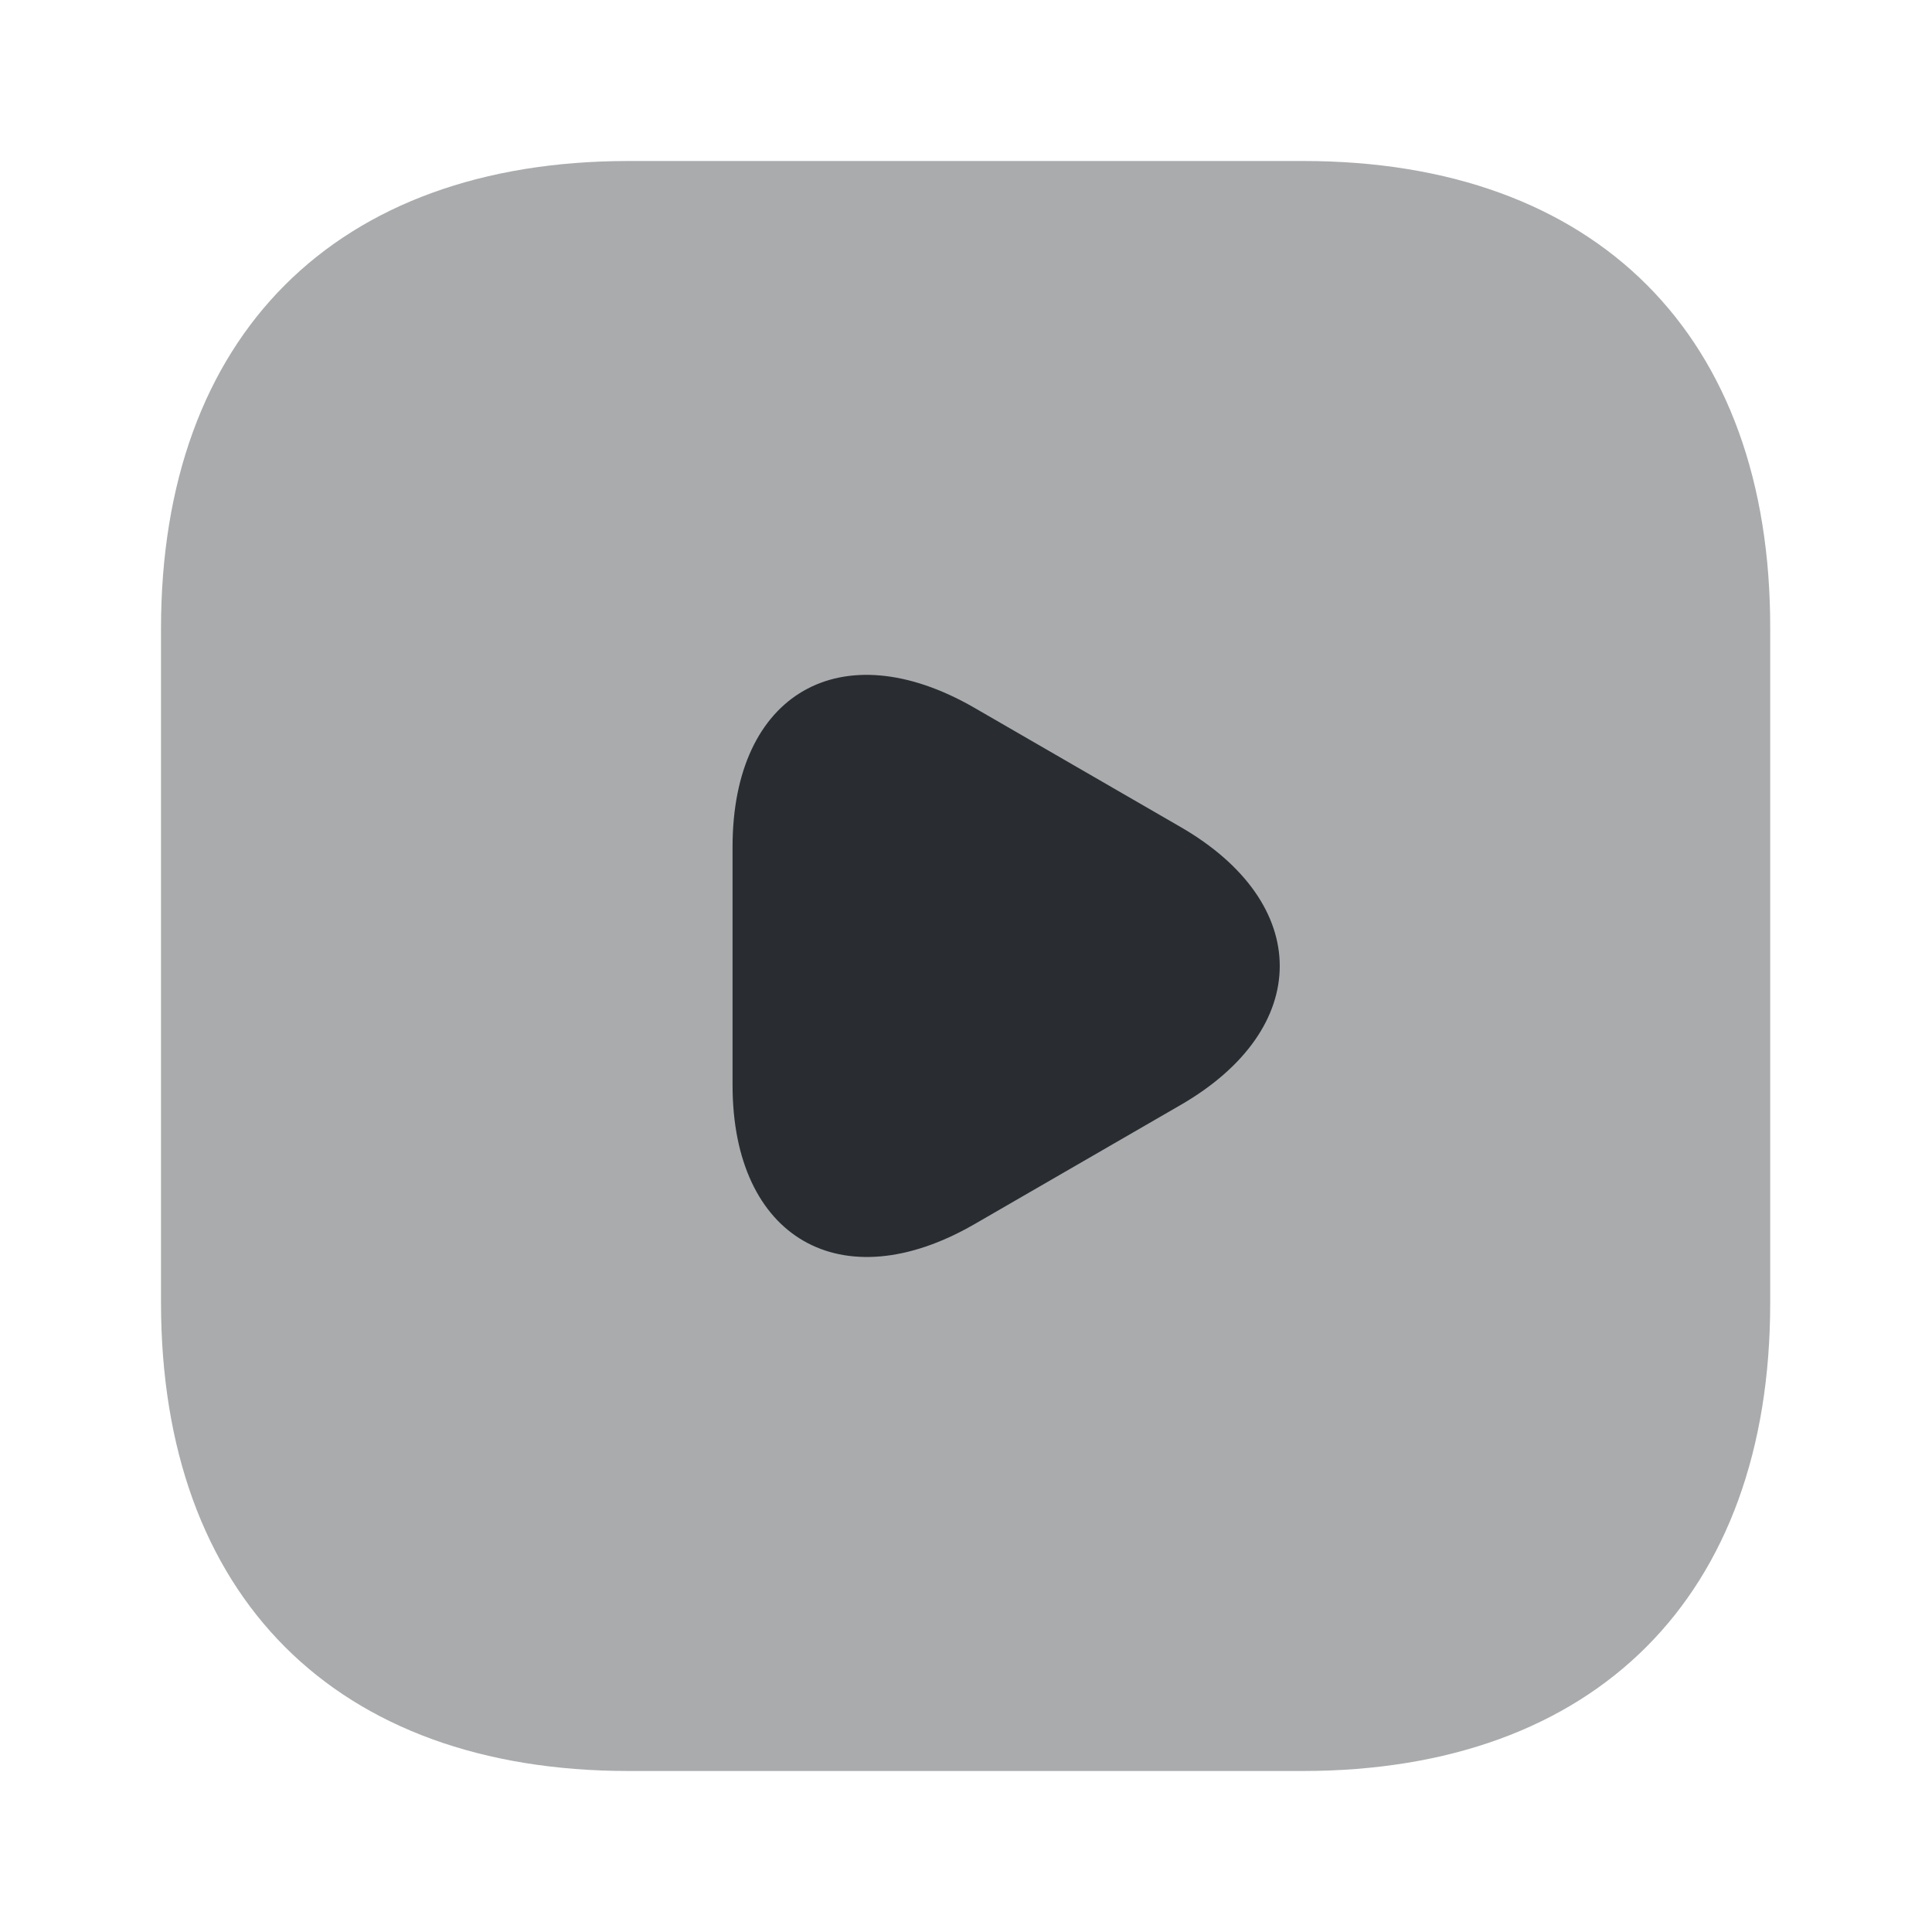 <svg xmlns="http://www.w3.org/2000/svg" width="24" height="24" viewBox="0 0 24 24">
  <defs/>
  <path fill="#292D32" opacity="0.4" d="M16.19,2 L7.81,2 C4.17,2 2,4.17 2,7.81 L2,16.18 C2,19.83 4.17,22 7.81,22 L16.18,22 C19.82,22 21.99,19.83 21.99,16.19 L21.99,7.81 C22,4.17 19.83,2 16.19,2 Z"/>
  <path fill="#292D32" d="M9.1,12 L9.1,10.52 C9.1,8.61 10.45,7.84 12.1,8.79 L13.38,9.53 L14.66,10.27 C16.31,11.22 16.31,12.78 14.66,13.73 L13.38,14.47 L12.1,15.21 C10.45,16.16 9.1,15.38 9.1,13.48 L9.1,12 Z"/>
</svg>

